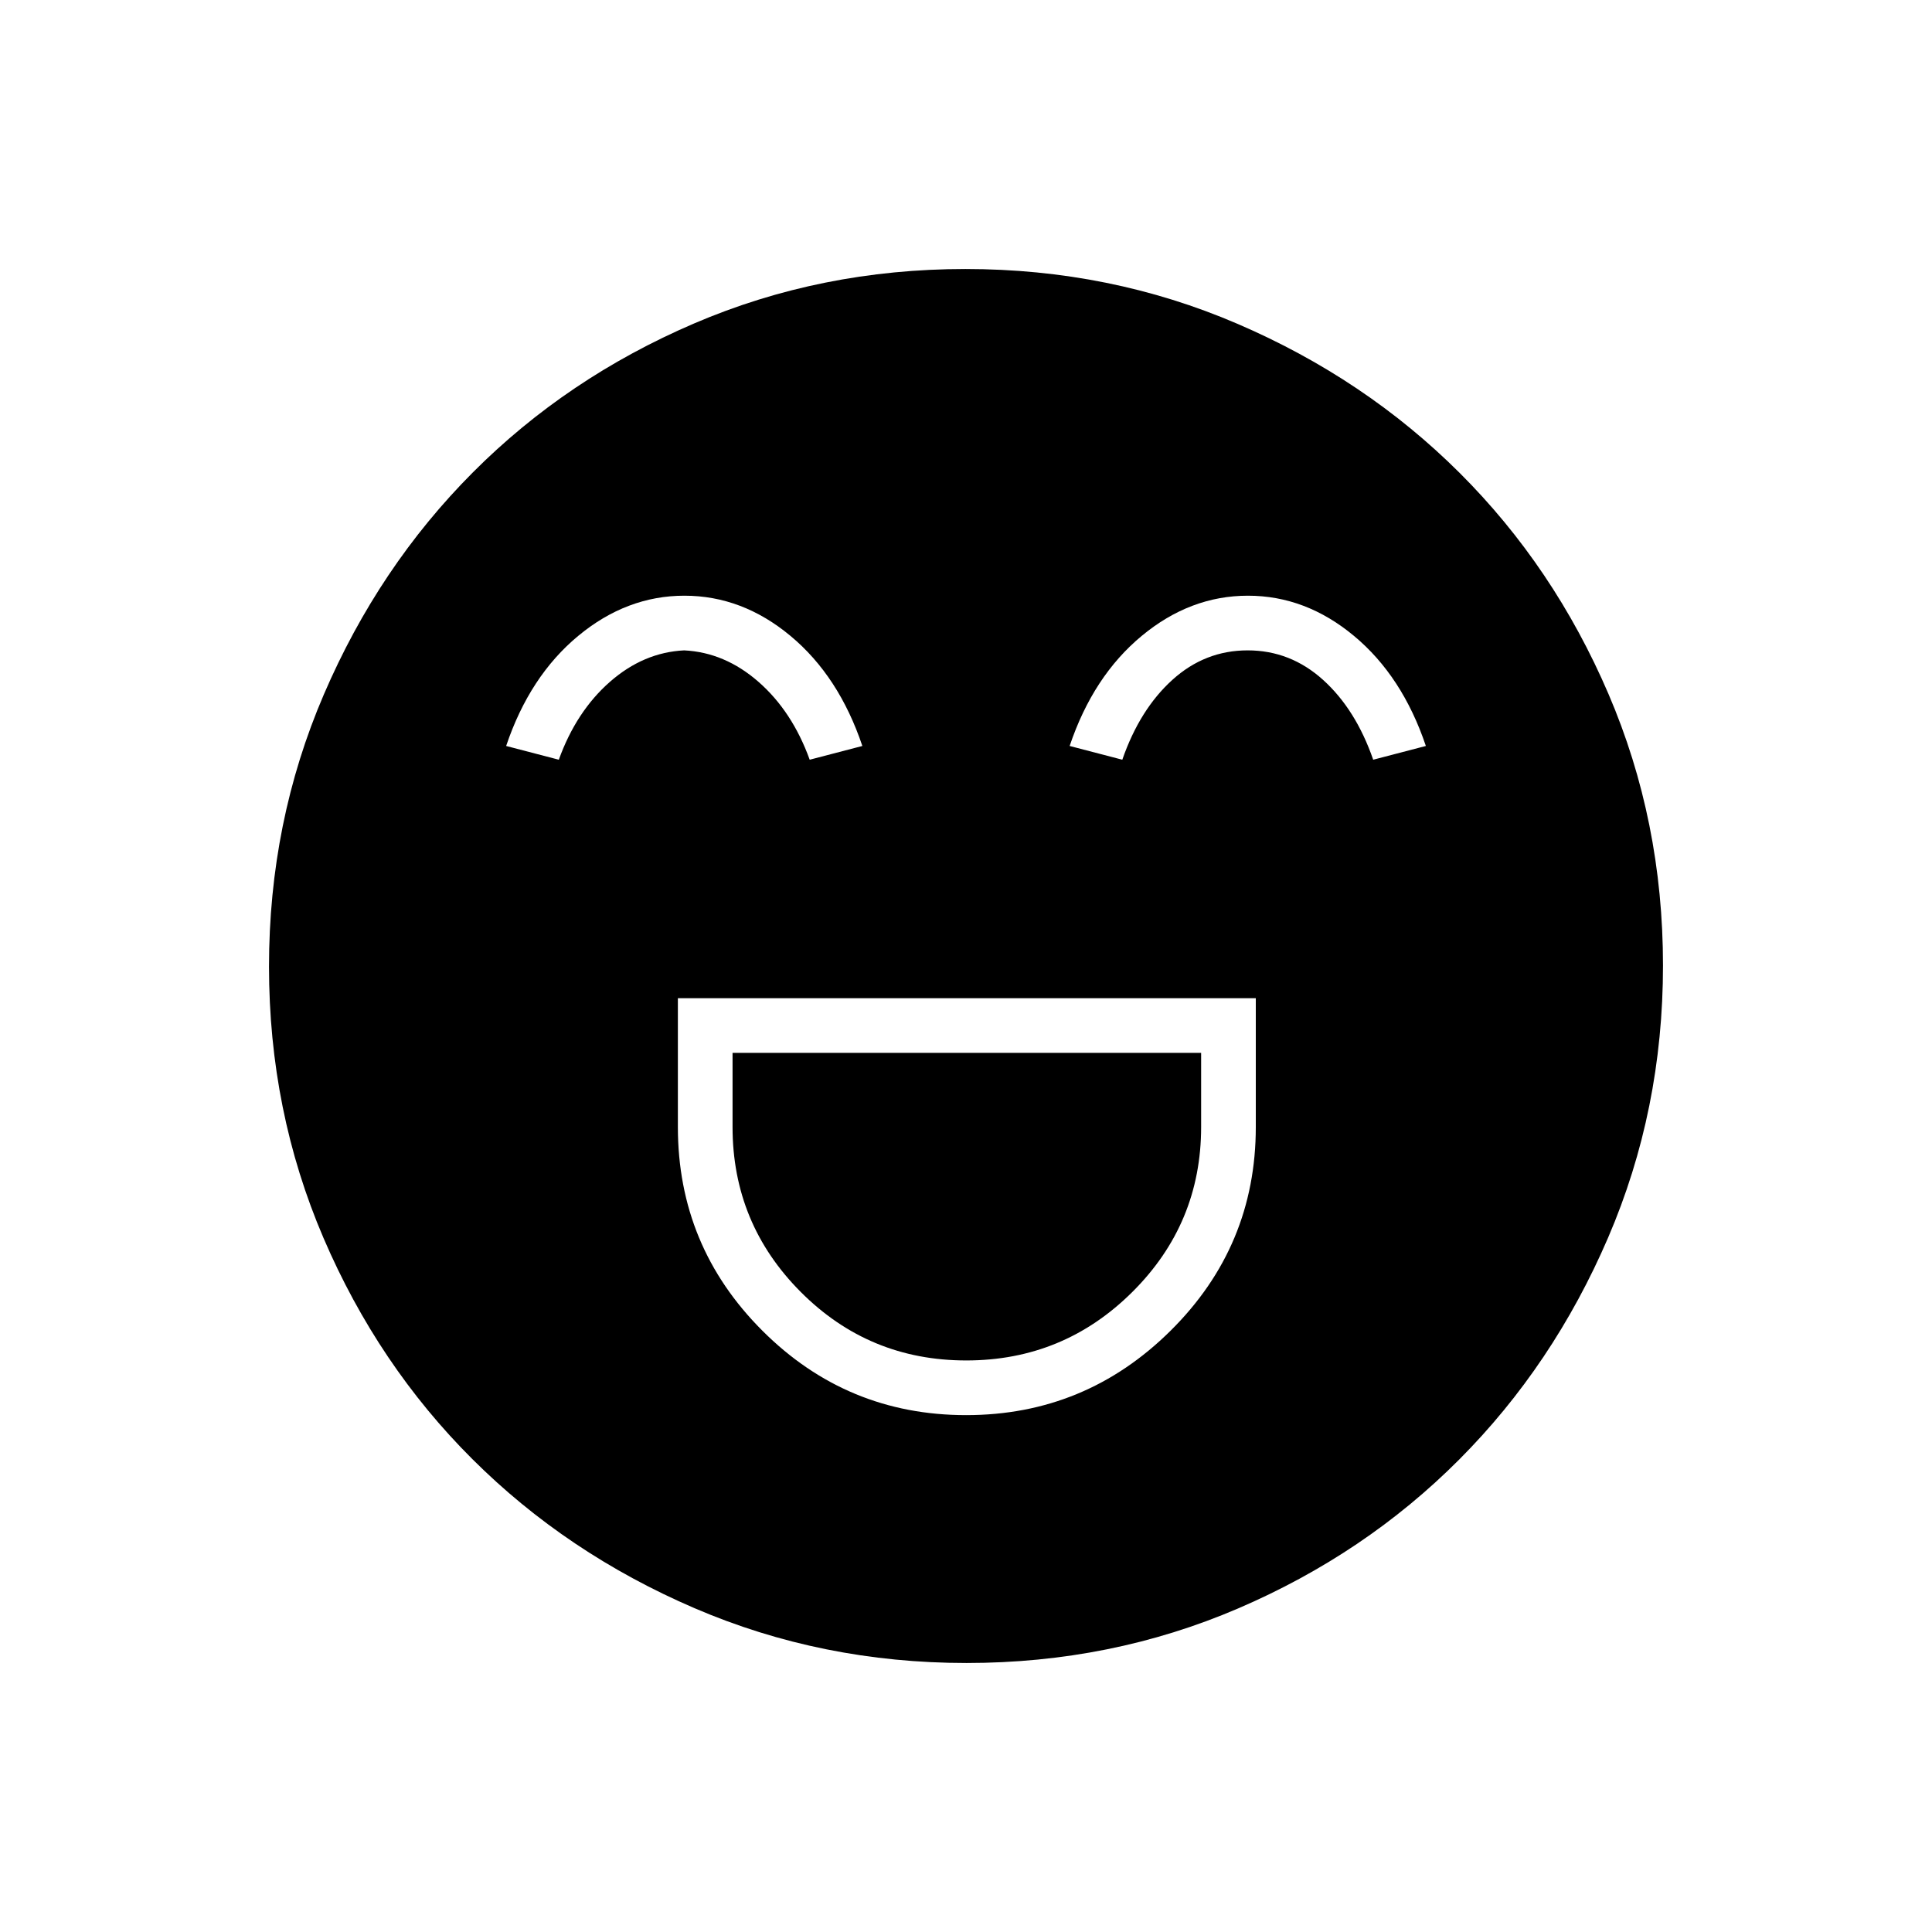 <svg xmlns="http://www.w3.org/2000/svg" height="40" viewBox="0 96 960 960" width="40"><path d="M336.833 592v64q0 59.244 41.98 101.205 41.981 41.962 101.25 41.962 59.27 0 101.604-41.962Q624 715.244 624 656v-64H336.833Zm143.296 180q-48.296 0-82.212-34Q364 704 364 656v-36.833h232.833V656q0 48-34.204 82t-82.5 34ZM340.093 392q-28.71 0-52.818 20-24.108 20-35.775 54.667l26.167 6.833q8.666-24 25.359-38.667 16.692-14.666 36.926-15.666 20.233 1 36.974 15.666 16.741 14.667 25.407 38.667l26.167-6.833Q416.833 432 392.818 412q-24.016-20-52.725-20Zm280 0q-28.71 0-52.818 20-24.108 20-35.775 54.667l26.167 6.833q8.666-25 24.859-39.667 16.192-14.666 37.426-14.666 21.233 0 37.474 14.666 16.241 14.667 24.907 39.667l26.167-6.833Q696.833 432 672.818 412q-24.016-20-52.725-20ZM480.281 922.333q-71.854 0-135.248-27.268-63.394-27.269-110.287-74.015-46.894-46.746-73.987-109.871-27.092-63.125-27.092-134.898 0-71.854 27.268-135.248 27.269-63.394 74.015-110.287 46.746-46.894 109.871-73.987 63.125-27.092 134.898-27.092 71.854 0 135.248 27.268 63.394 27.269 110.287 74.015 46.894 46.746 73.987 109.871 27.092 63.125 27.092 134.898 0 71.854-27.268 135.248-27.269 63.393-74.015 110.287-46.746 46.894-109.871 73.987-63.125 27.092-134.898 27.092Z"/></svg>